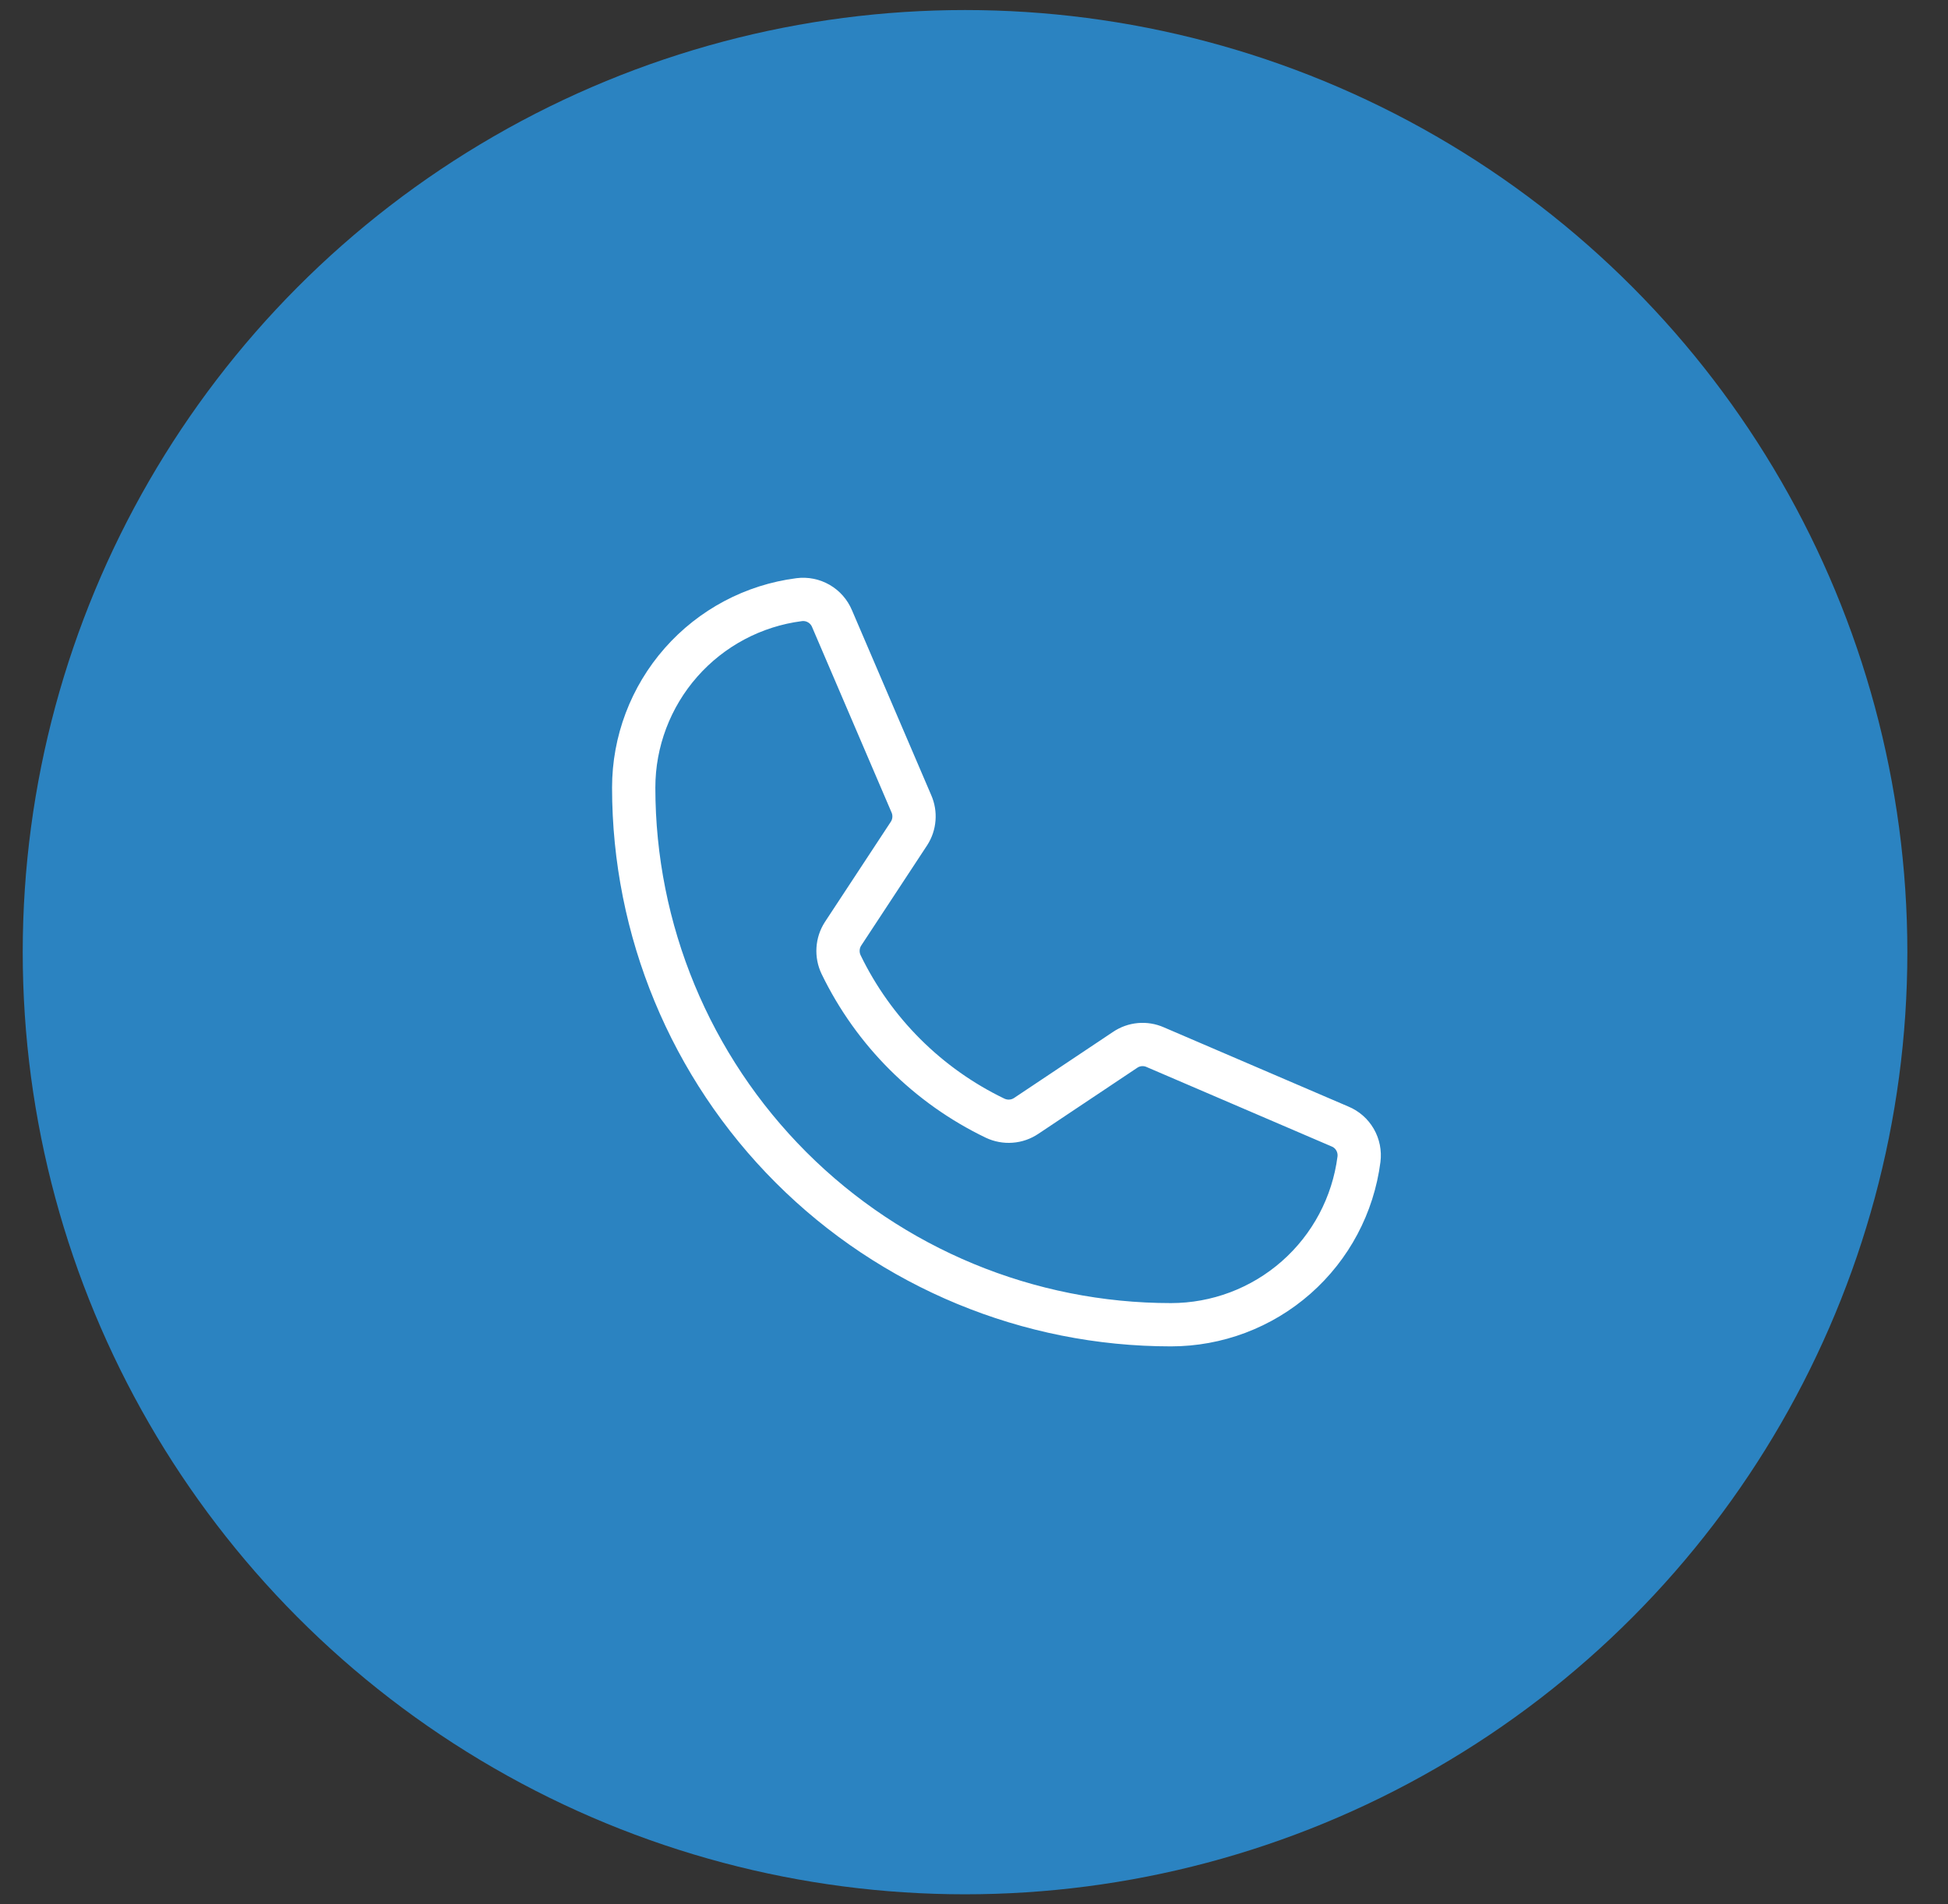 <svg width="45" height="44" viewBox="0 0 45 44" fill="none" xmlns="http://www.w3.org/2000/svg">
<rect x="0" y="0" width="45" height="44" fill="#333333" stroke="none"/>
<circle cx="22.293" cy="22" r="21.768" fill="#2B83C1"/>
<path d="M19.43 22.287C20.181 23.838 21.435 25.089 22.988 25.836C23.103 25.89 23.23 25.914 23.356 25.904C23.483 25.895 23.604 25.852 23.709 25.781L25.991 24.257C26.091 24.189 26.208 24.147 26.329 24.136C26.45 24.125 26.573 24.145 26.684 24.194L30.955 26.028C31.101 26.088 31.223 26.195 31.302 26.332C31.381 26.469 31.413 26.628 31.393 26.785C31.257 27.841 30.742 28.812 29.942 29.516C29.143 30.22 28.114 30.608 27.049 30.608C23.758 30.608 20.601 29.301 18.274 26.974C15.947 24.646 14.639 21.49 14.639 18.198C14.639 17.133 15.028 16.105 15.731 15.306C16.435 14.506 17.406 13.99 18.462 13.855C18.619 13.835 18.778 13.867 18.915 13.946C19.052 14.025 19.159 14.147 19.22 14.293L21.054 18.573C21.102 18.682 21.122 18.802 21.112 18.922C21.103 19.041 21.064 19.156 20.999 19.257L19.475 21.575C19.407 21.68 19.368 21.8 19.36 21.925C19.352 22.049 19.376 22.174 19.43 22.287V22.287Z" stroke="white" stroke-linecap="round" stroke-linejoin="round"/>
</svg>

